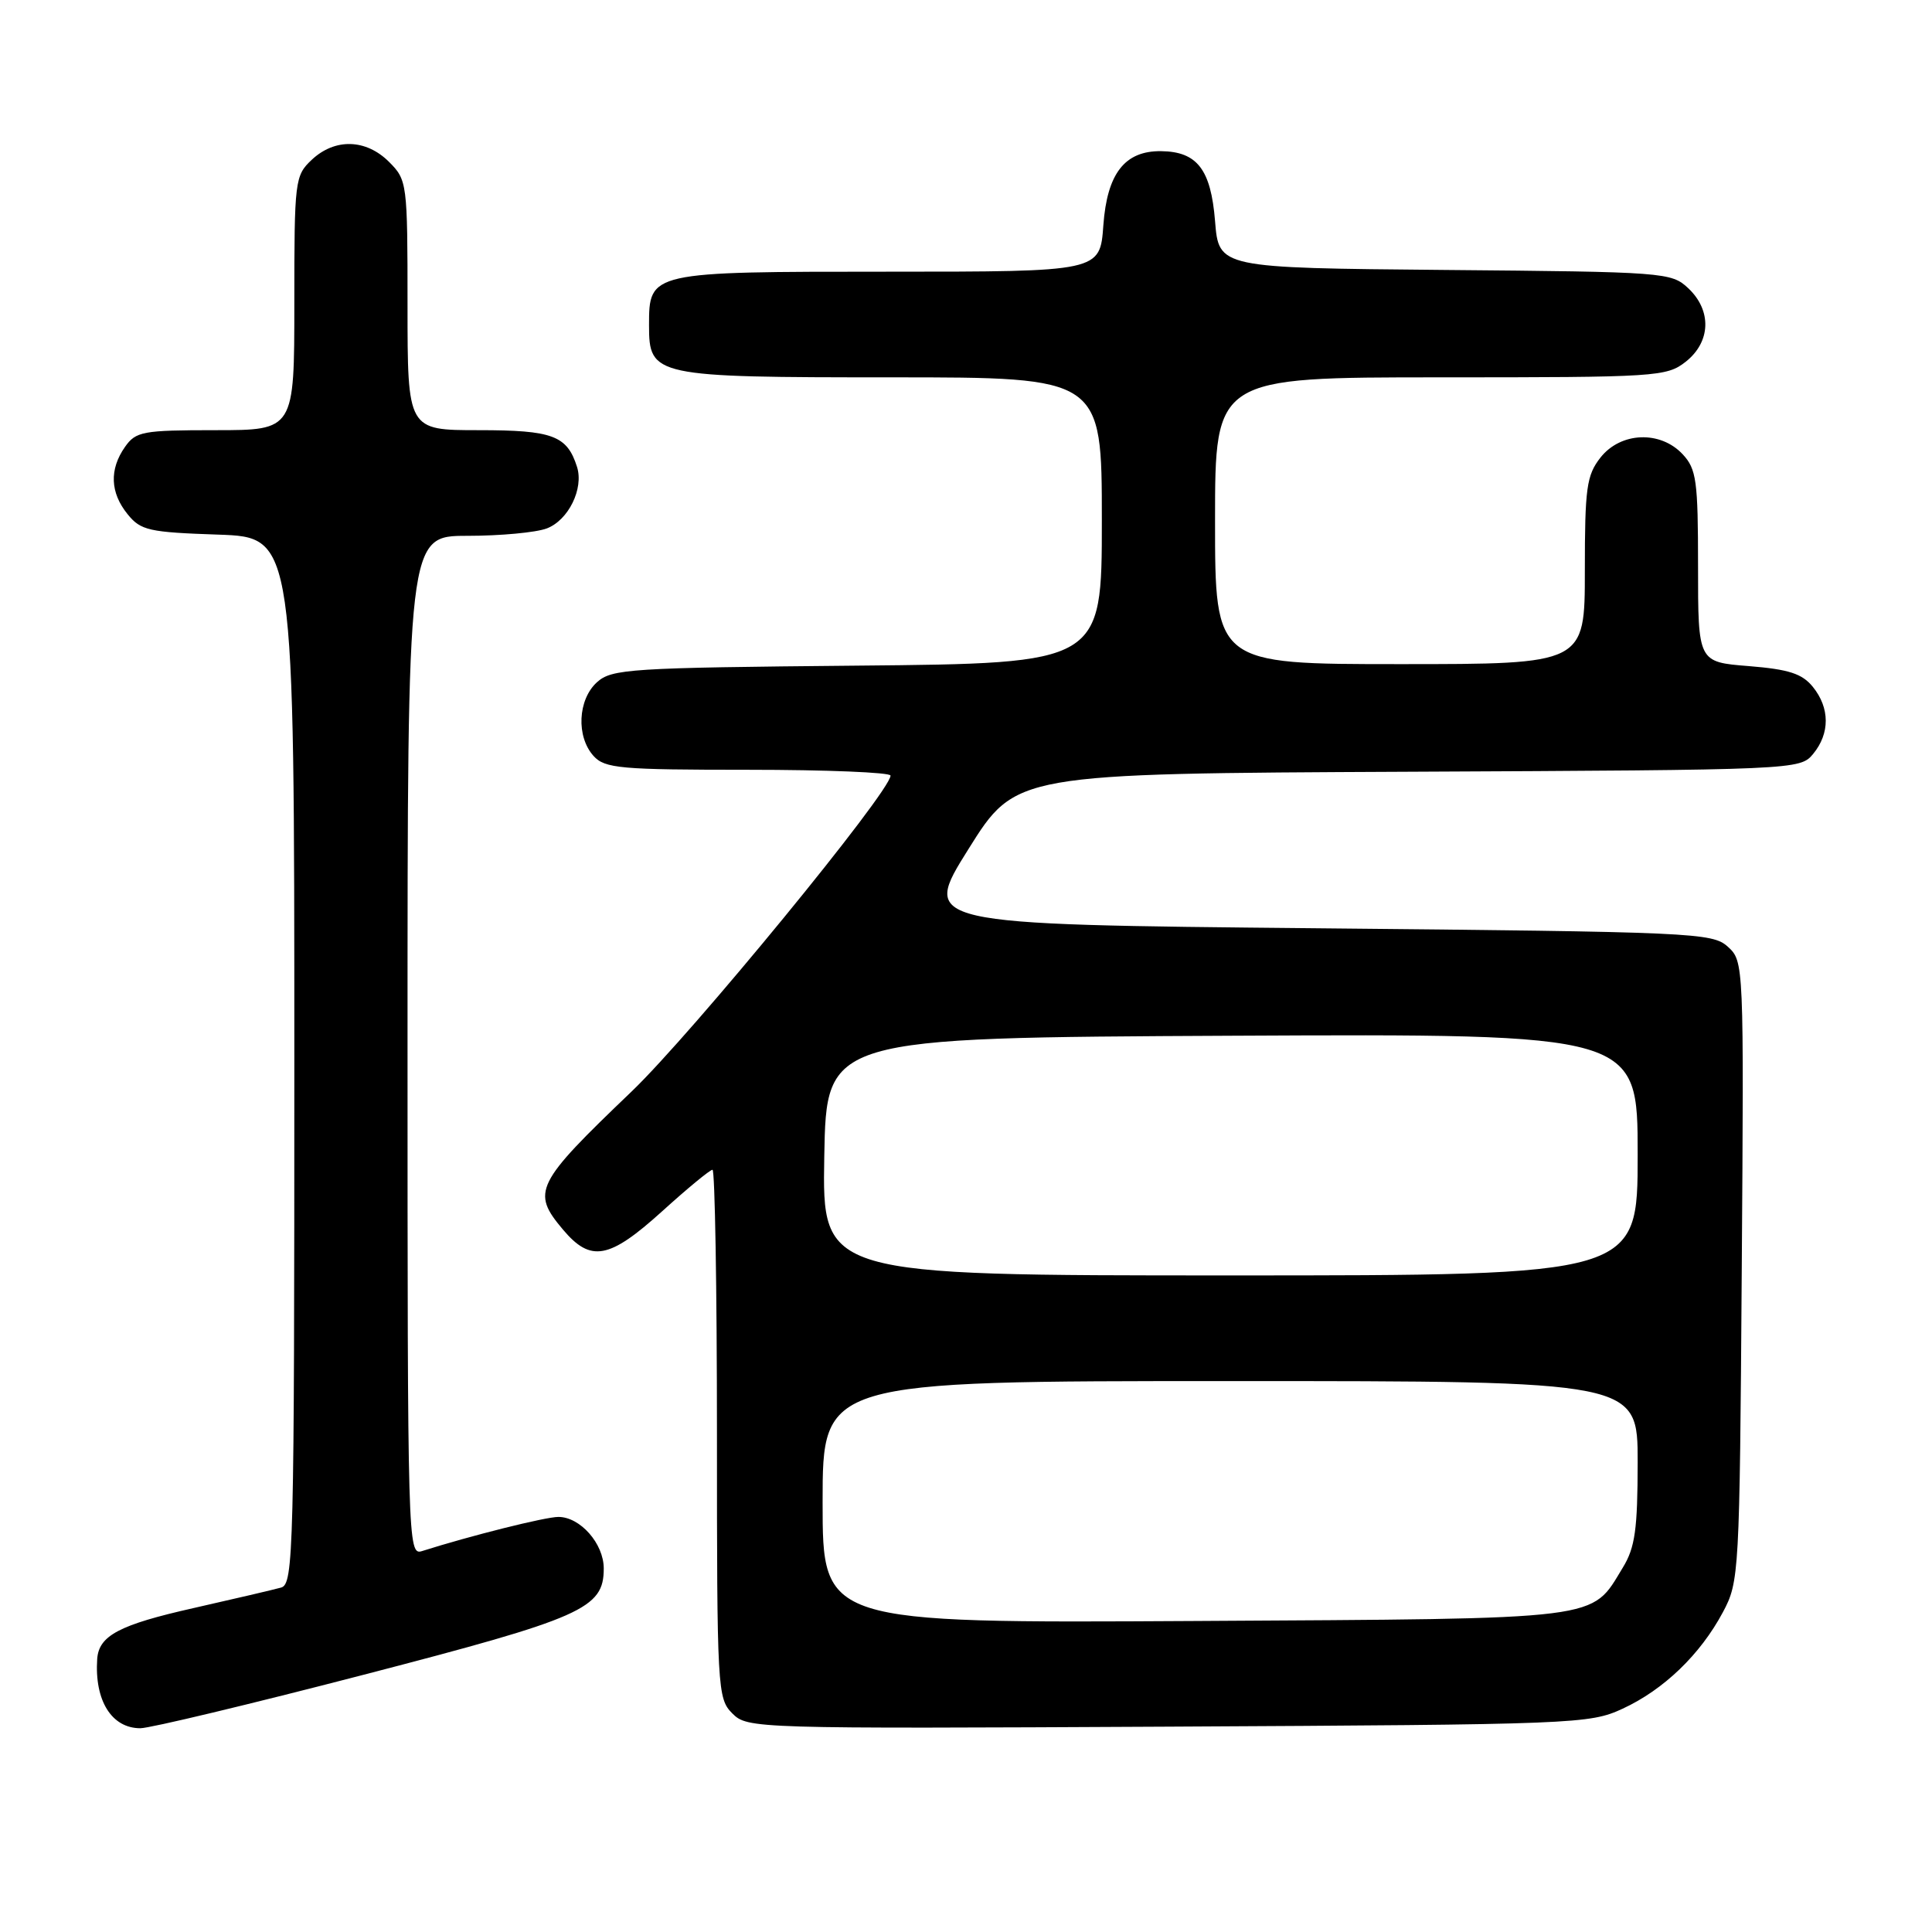 <?xml version="1.0" encoding="UTF-8" standalone="no"?>
<!DOCTYPE svg PUBLIC "-//W3C//DTD SVG 1.1//EN" "http://www.w3.org/Graphics/SVG/1.1/DTD/svg11.dtd" >
<svg xmlns="http://www.w3.org/2000/svg" xmlns:xlink="http://www.w3.org/1999/xlink" version="1.1" viewBox="0 0 256 256">
 <g >
 <path fill="currentColor"
d=" M 48.20 221.91 C 77.25 214.37 80.00 213.15 80.00 207.83 C 80.00 204.54 76.88 201.00 73.99 201.00 C 72.27 201.00 62.33 203.49 55.91 205.53 C 54.04 206.12 54.00 204.60 54.00 138.57 C 54.00 71.00 54.00 71.00 61.93 71.00 C 66.30 71.00 71.03 70.56 72.45 70.02 C 75.32 68.93 77.37 64.75 76.46 61.87 C 75.14 57.71 73.24 57.00 63.43 57.00 C 54.00 57.00 54.00 57.00 54.00 40.45 C 54.00 24.22 53.95 23.86 51.55 21.45 C 48.49 18.40 44.38 18.29 41.31 21.17 C 39.07 23.28 39.00 23.88 39.00 40.17 C 39.00 57.00 39.00 57.00 28.56 57.00 C 18.90 57.00 18.00 57.17 16.56 59.22 C 14.47 62.20 14.59 65.28 16.91 68.14 C 18.65 70.29 19.73 70.53 28.91 70.84 C 39.00 71.19 39.00 71.19 39.00 140.53 C 39.00 205.71 38.90 209.89 37.25 210.36 C 36.29 210.63 31.08 211.85 25.68 213.07 C 15.81 215.29 13.10 216.72 12.88 219.82 C 12.51 225.34 14.79 229.00 18.60 229.00 C 19.86 229.00 33.18 225.81 48.20 221.91 Z  M 215.01 226.41 C 220.45 223.90 225.30 219.23 228.29 213.63 C 230.45 209.59 230.51 208.61 230.79 168.44 C 231.08 127.55 231.07 127.38 228.94 125.44 C 226.89 123.59 224.49 123.48 174.43 123.00 C 122.06 122.50 122.06 122.50 128.33 112.50 C 134.59 102.50 134.59 102.50 186.55 102.26 C 238.11 102.02 238.51 102.00 240.25 99.90 C 242.49 97.18 242.48 93.81 240.21 91.01 C 238.79 89.26 237.03 88.69 231.71 88.26 C 225.00 87.73 225.00 87.73 225.00 75.05 C 225.00 63.68 224.79 62.15 222.96 60.19 C 220.00 57.02 214.75 57.23 212.07 60.63 C 210.23 62.98 210.00 64.64 210.00 75.63 C 210.00 88.00 210.00 88.00 185.50 88.00 C 161.00 88.00 161.00 88.00 161.00 69.00 C 161.00 50.00 161.00 50.00 190.87 50.00 C 219.56 50.00 220.83 49.92 223.37 47.93 C 226.70 45.30 226.84 41.14 223.70 38.19 C 221.47 36.09 220.58 36.02 191.45 35.77 C 161.50 35.50 161.50 35.50 161.00 29.29 C 160.45 22.45 158.63 20.09 153.86 20.03 C 149.04 19.97 146.70 22.98 146.20 29.85 C 145.76 36.00 145.76 36.00 117.71 36.00 C 86.06 36.00 86.00 36.01 86.00 43.10 C 86.00 49.87 86.61 50.00 118.22 50.00 C 146.00 50.00 146.00 50.00 146.00 68.95 C 146.00 87.90 146.00 87.90 113.60 88.20 C 83.39 88.48 81.07 88.63 79.10 90.40 C 76.56 92.71 76.33 97.60 78.65 100.17 C 80.15 101.82 82.17 102.00 99.15 102.00 C 109.52 102.00 118.00 102.35 118.00 102.77 C 118.00 104.88 91.70 136.96 83.68 144.64 C 70.91 156.86 70.38 157.92 74.59 162.92 C 78.28 167.30 80.71 166.86 87.74 160.50 C 91.08 157.47 94.08 155.00 94.41 155.00 C 94.73 155.00 95.00 170.75 95.00 190.00 C 95.00 223.89 95.06 225.06 97.04 227.04 C 99.05 229.05 99.86 229.07 154.79 228.79 C 208.86 228.51 210.63 228.44 215.01 226.41 Z  M 109.00 199.04 C 109.00 183.00 109.00 183.00 163.00 183.00 C 217.00 183.00 217.00 183.00 217.00 193.75 C 216.99 202.64 216.66 205.05 215.04 207.70 C 210.74 214.75 213.03 214.47 158.30 214.79 C 109.00 215.07 109.00 215.07 109.00 199.04 Z  M 109.22 153.25 C 109.50 137.50 109.50 137.50 163.25 137.24 C 217.00 136.98 217.00 136.98 217.00 152.99 C 217.00 169.00 217.00 169.00 162.97 169.00 C 108.95 169.00 108.95 169.00 109.22 153.25 Z "/>
</g>
</svg>